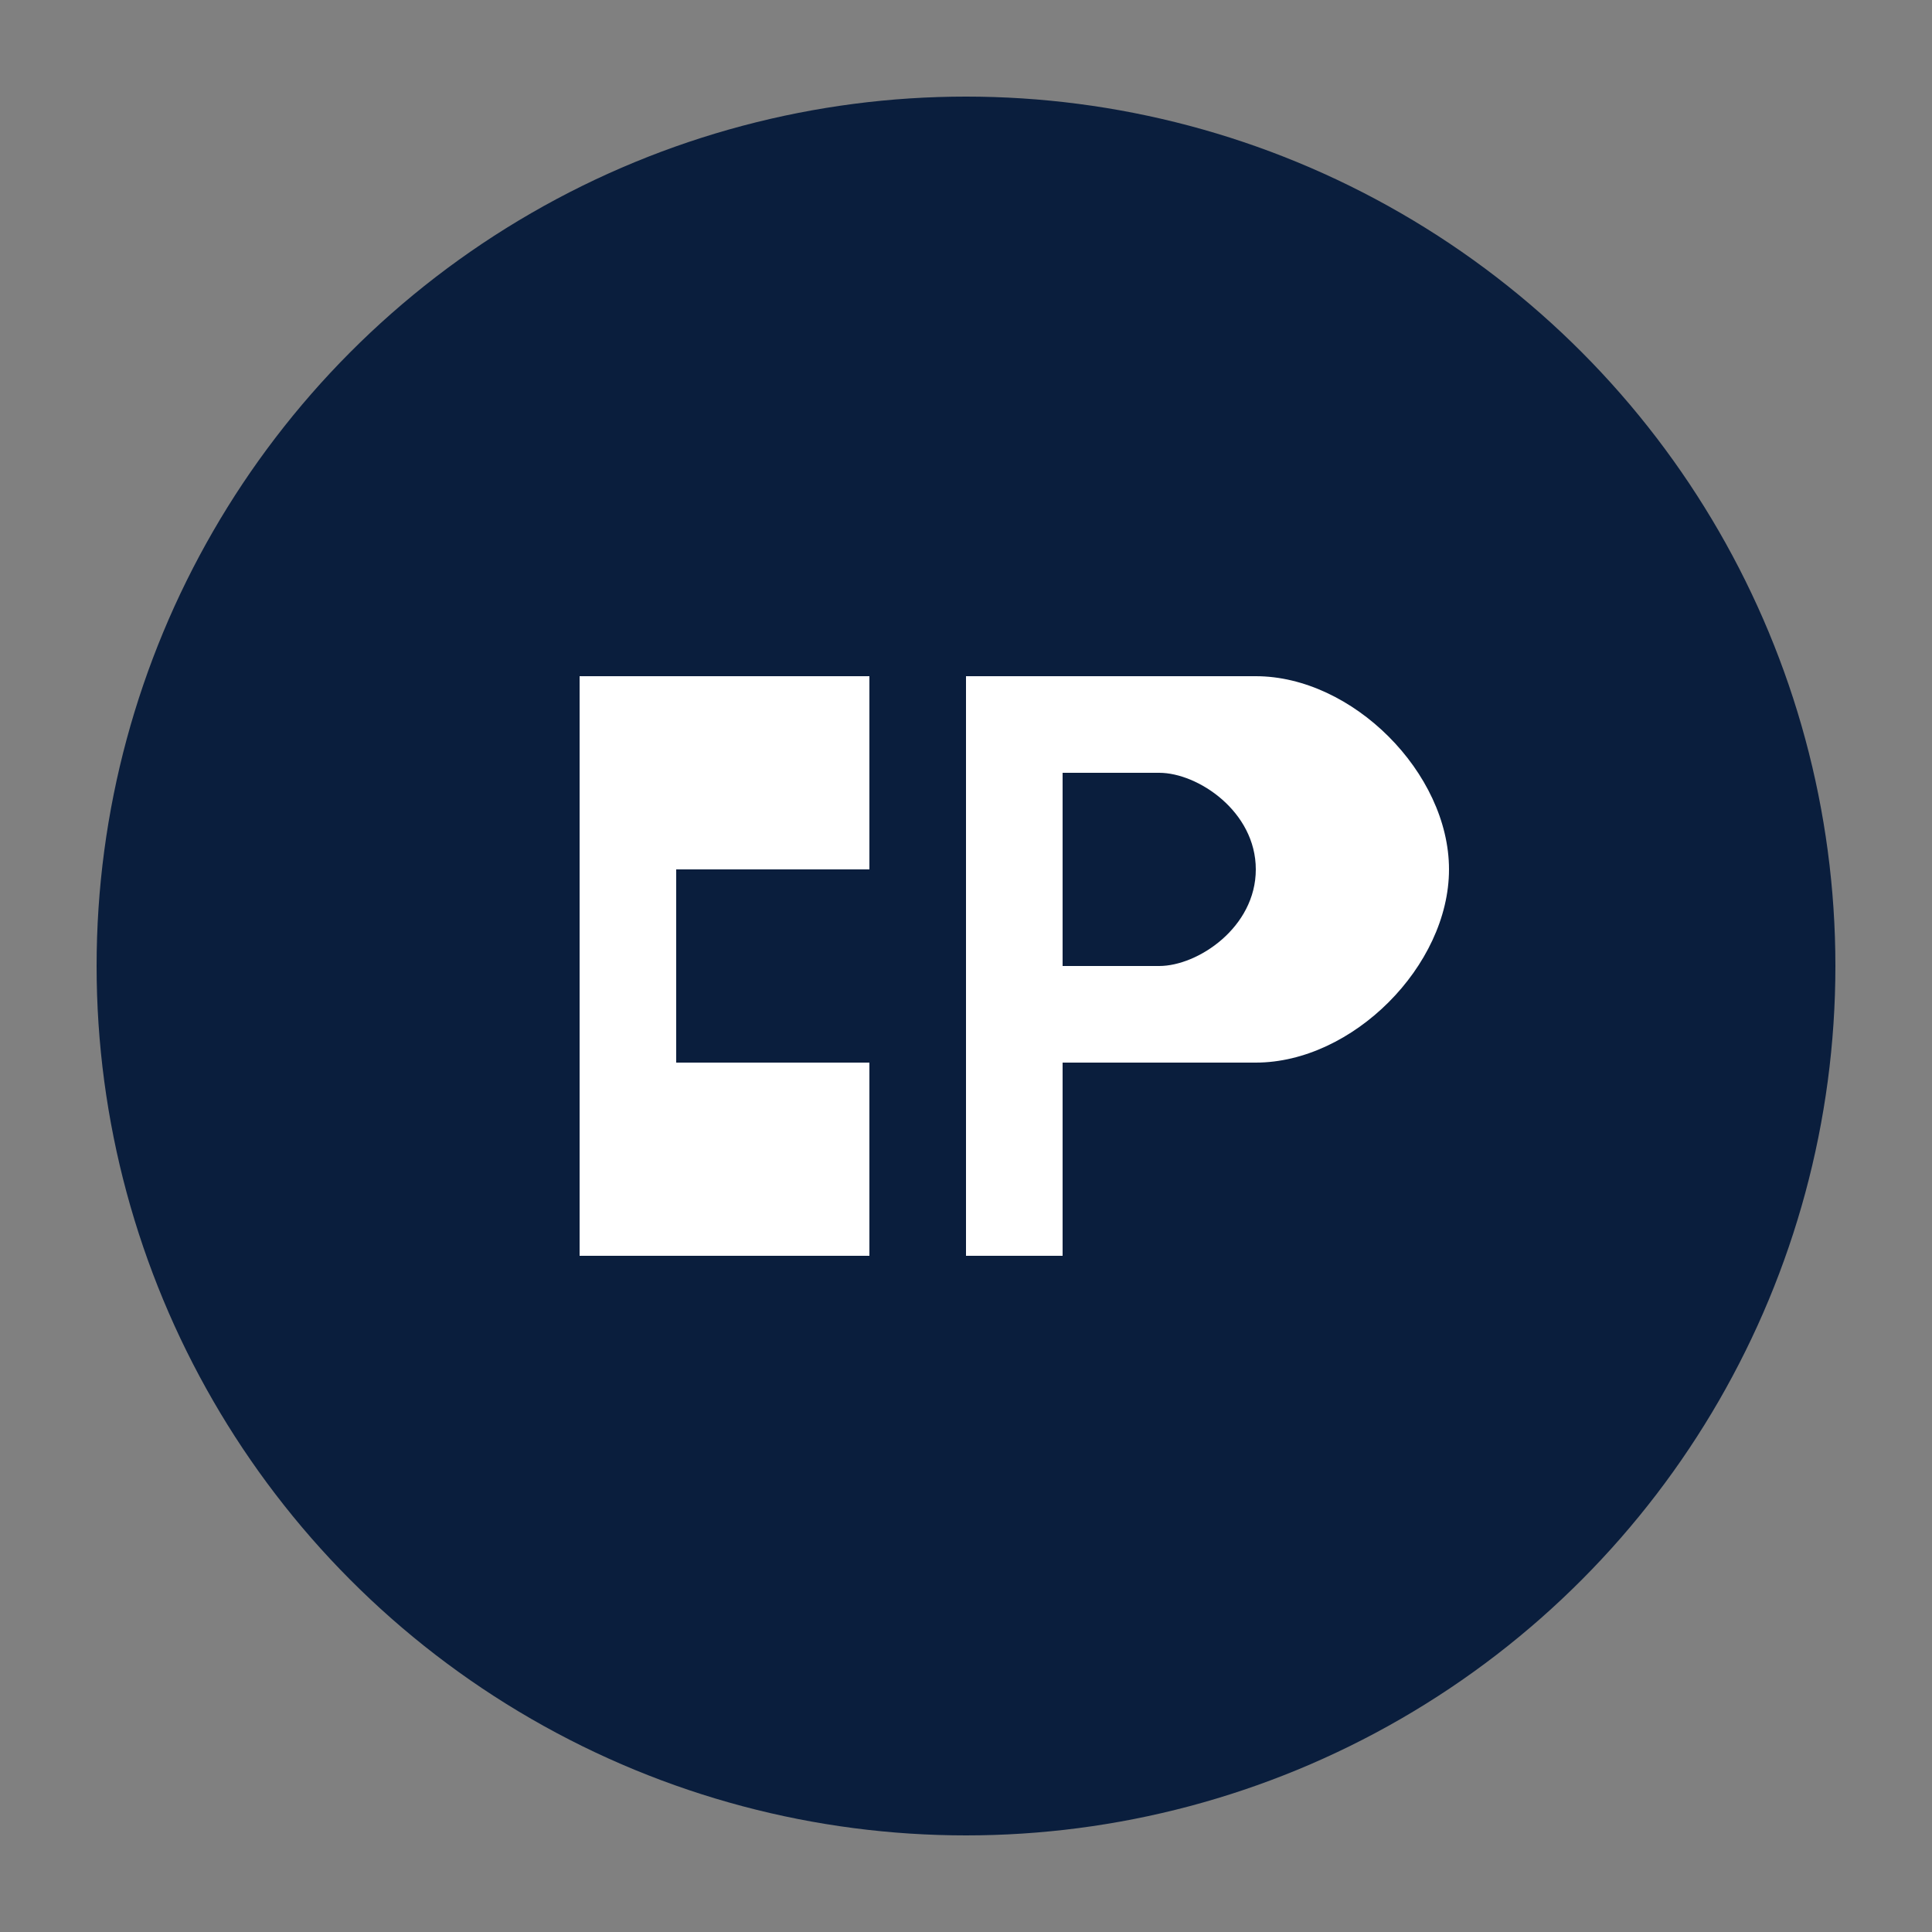 <?xml version="1.0" encoding="UTF-8" standalone="no"?>
<svg xmlns="http://www.w3.org/2000/svg" viewBox="0 0 100 100" width="100" height="100">
  <rect x="0" y="0" width="100" height="100" fill="#808080" stroke="none"/>
  <circle cx="50" cy="50" r="45" fill="#0A1E3D"/>
  <path d="M30 35 L30 65 L45 65 L45 55 L35 55 L35 45 L45 45 L45 35 Z" fill="#FFFFFF"/>
  <path d="M50 35 L65 35 C70 35 75 40 75 45 C75 50 70 55 65 55 L55 55 L55 65 L50 65 Z M55 40 L55 50 L60 50 C62 50 65 48 65 45 C65 42 62 40 60 40 Z" fill="#FFFFFF"/>
</svg>
